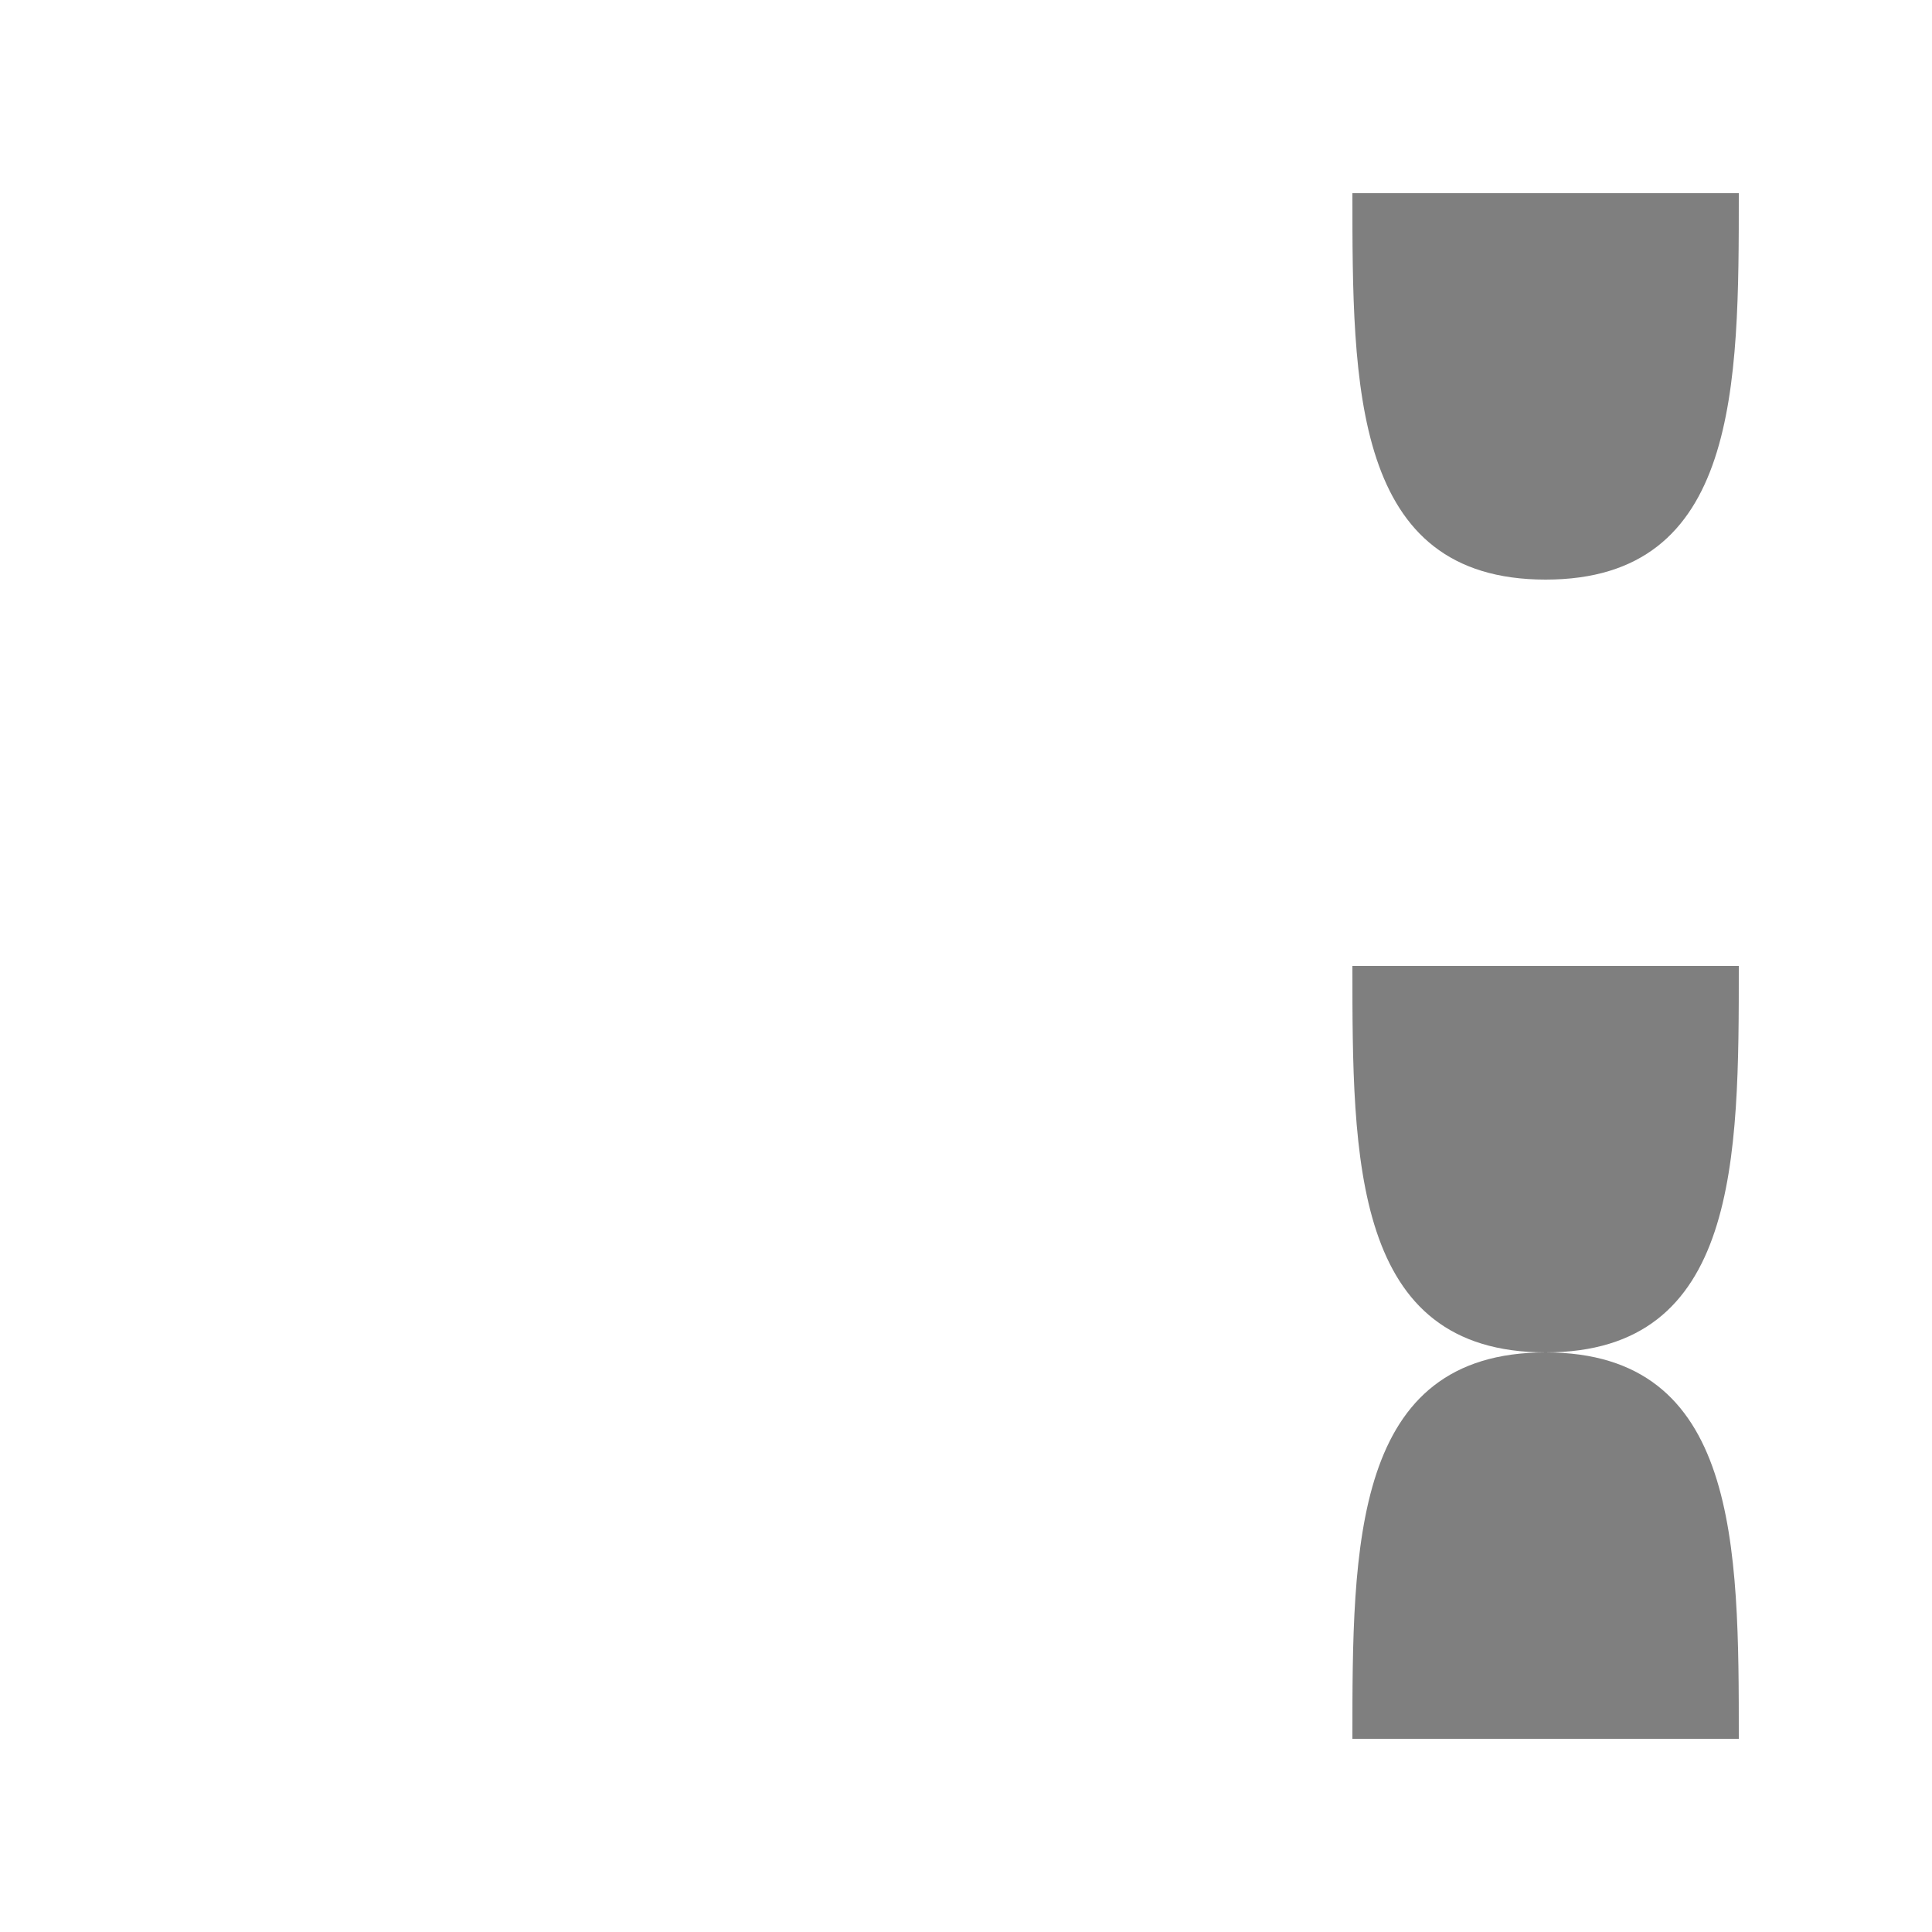 <svg viewBox="0 0 100 100">
    <path
      d="M 10 10 L 90 10 C 90 20 90 30 80 30 C 70 30 70 20 70 10 L 10 10 Z"
      fill="black"
      fill-opacity="0.5"
    />
    <path
      d="M 10 50 L 90 50 C 90 60 90 70 80 70 C 70 70 70 60 70 50 L 10 50 Z"
      fill="black"
      fill-opacity="0.5"
    />
    <path
      d="M 10 90 L 90 90 C 90 80 90 70 80 70 C 70 70 70 80 70 90 L 10 90 Z"
      fill="black"
      fill-opacity="0.5"
    />
  </svg>
